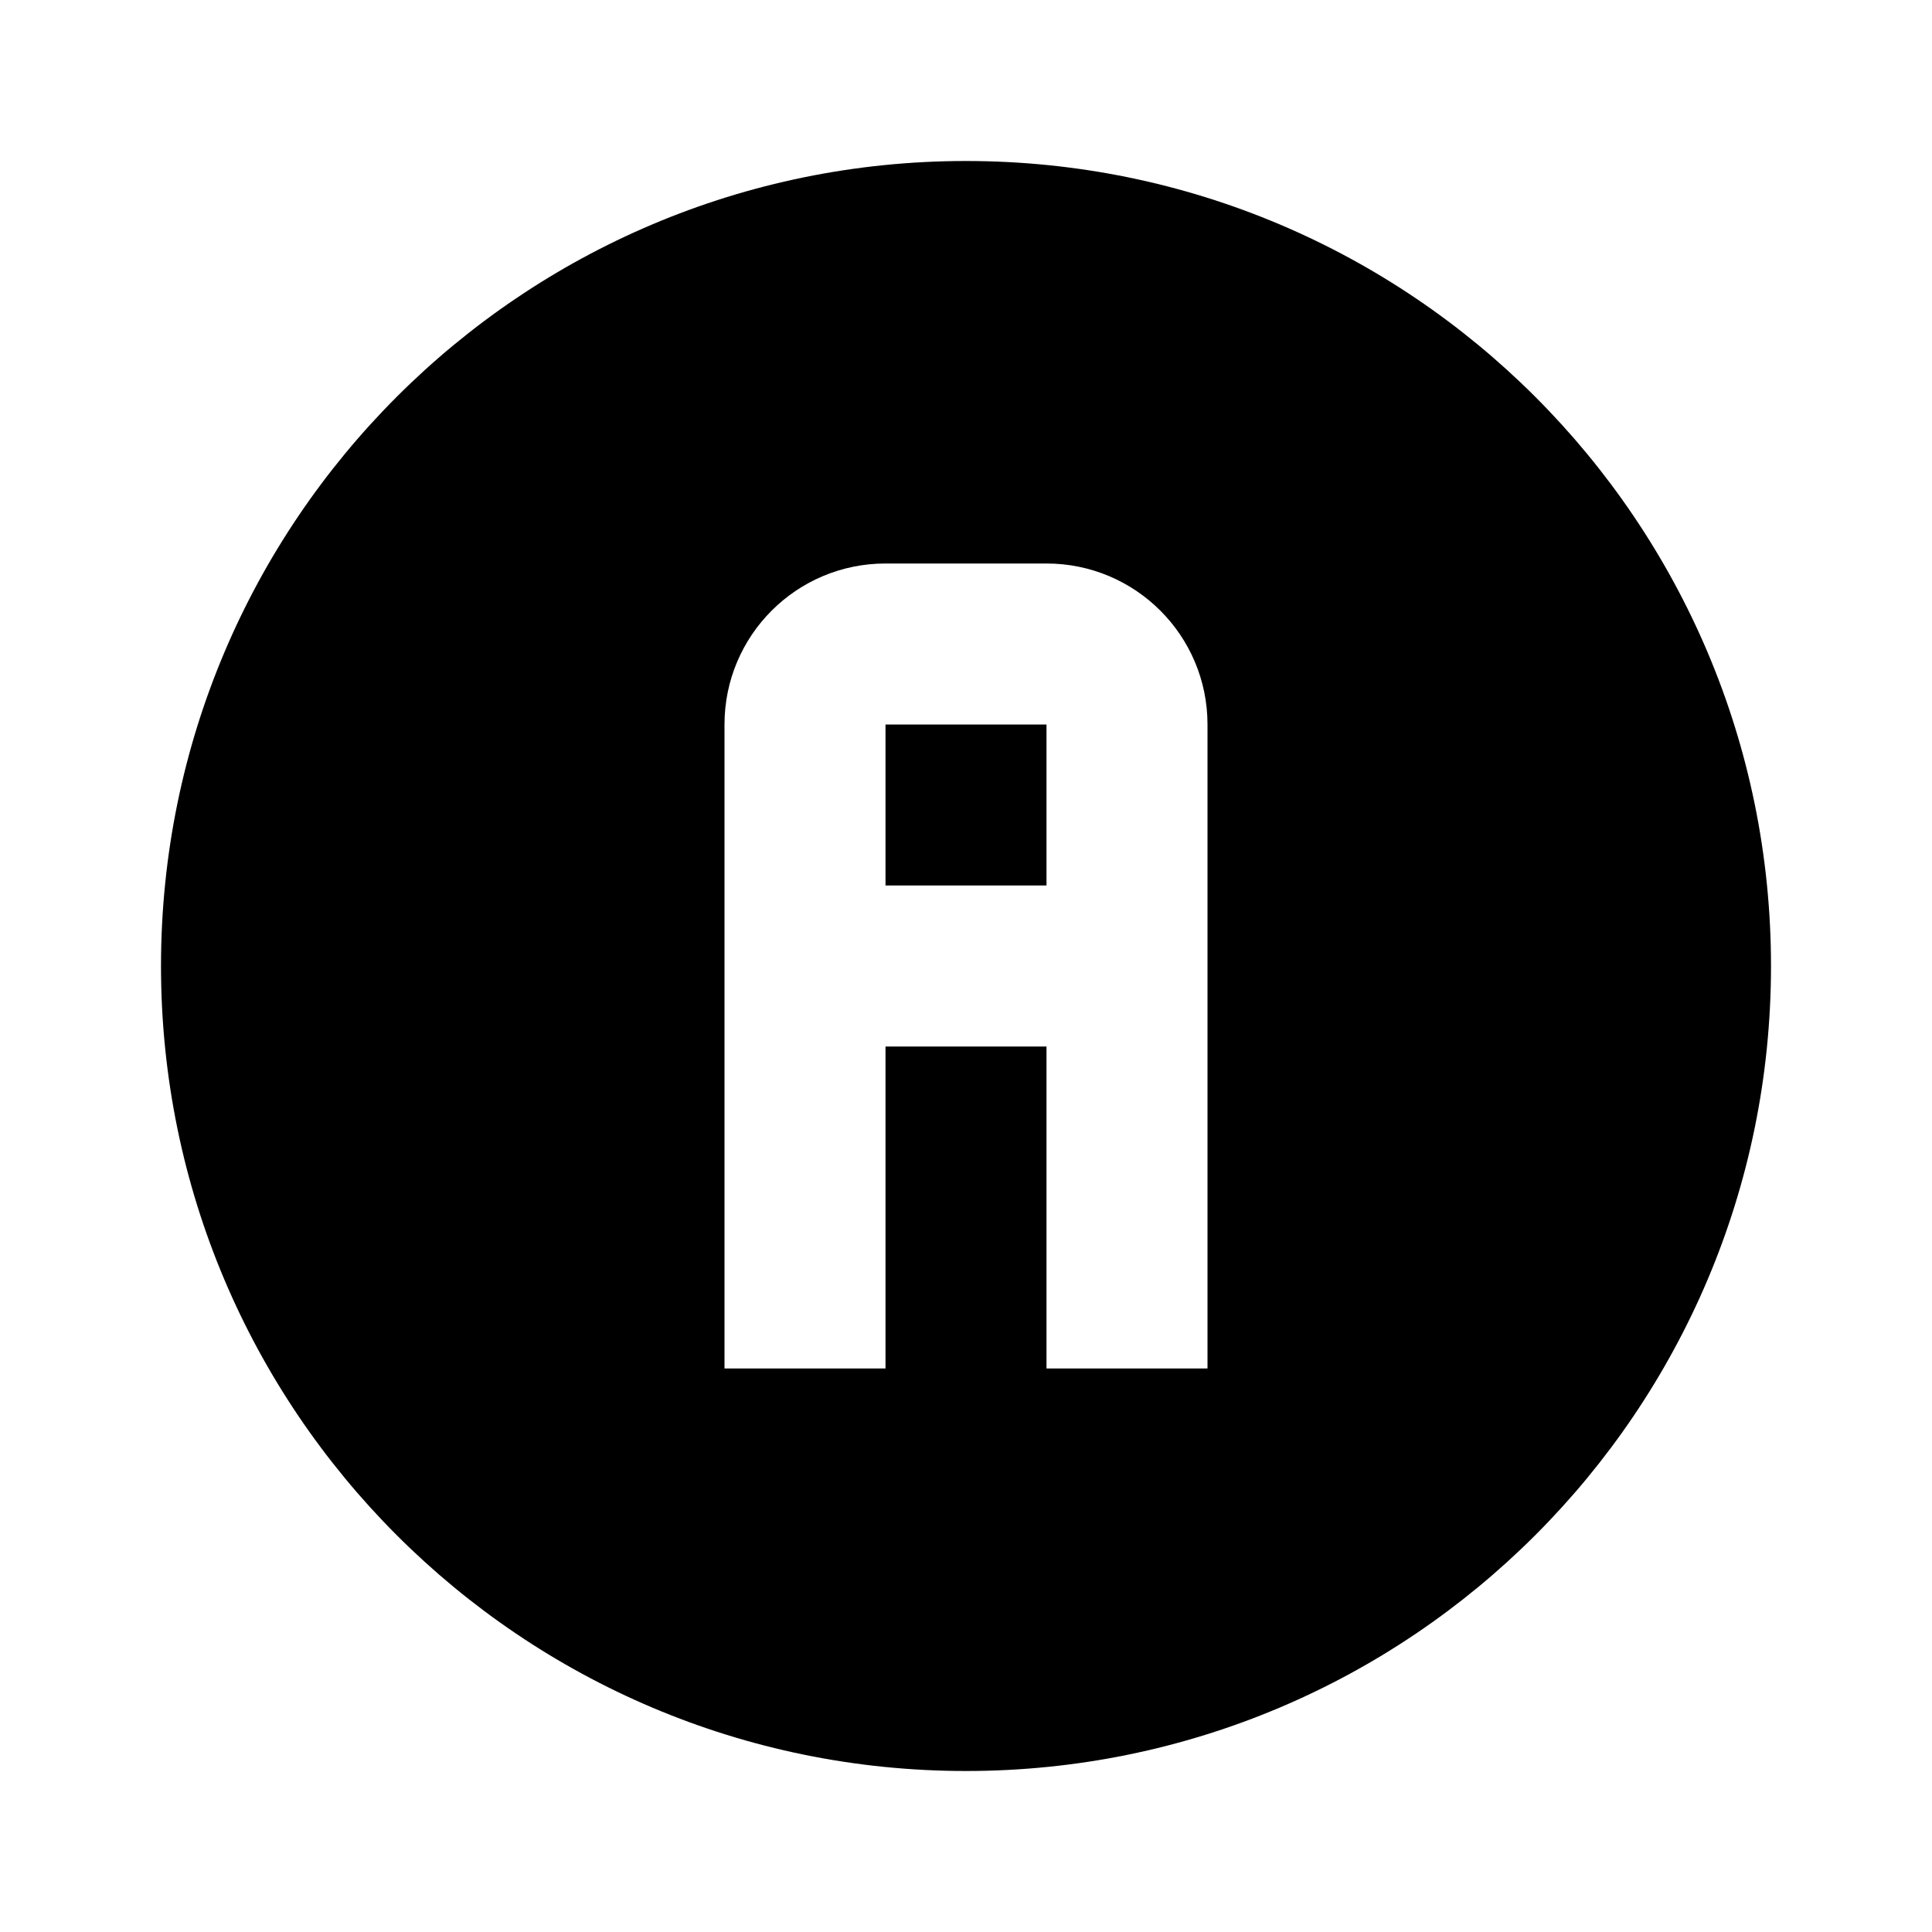 ﻿<svg xmlns="http://www.w3.org/2000/svg" xmlns:xlink="http://www.w3.org/1999/xlink" version="1.1" baseProfile="full" viewBox="0 0 24.00 24.00" enable-background="new 0 0 24.00 24.00" xml:space="preserve">
	<path fill="#000000" fill-opacity="1" stroke-width="1.333" stroke-linejoin="miter" d="M 12,2C 17.523,2 22,6.477 22,12C 22,17.523 17.523,22 12,22C 6.477,22 2,17.523 2,12C 2,6.477 6.477,2 12,2 Z M 11,7C 9.895,7 9,7.895 9,9L 9,17L 11,17L 11,13L 13,13L 13,17L 15,17L 15,9C 15,7.895 14.105,7 13,7L 11,7 Z M 11,9L 13,9L 13,11L 11,11L 11,9 Z "/>
</svg>

